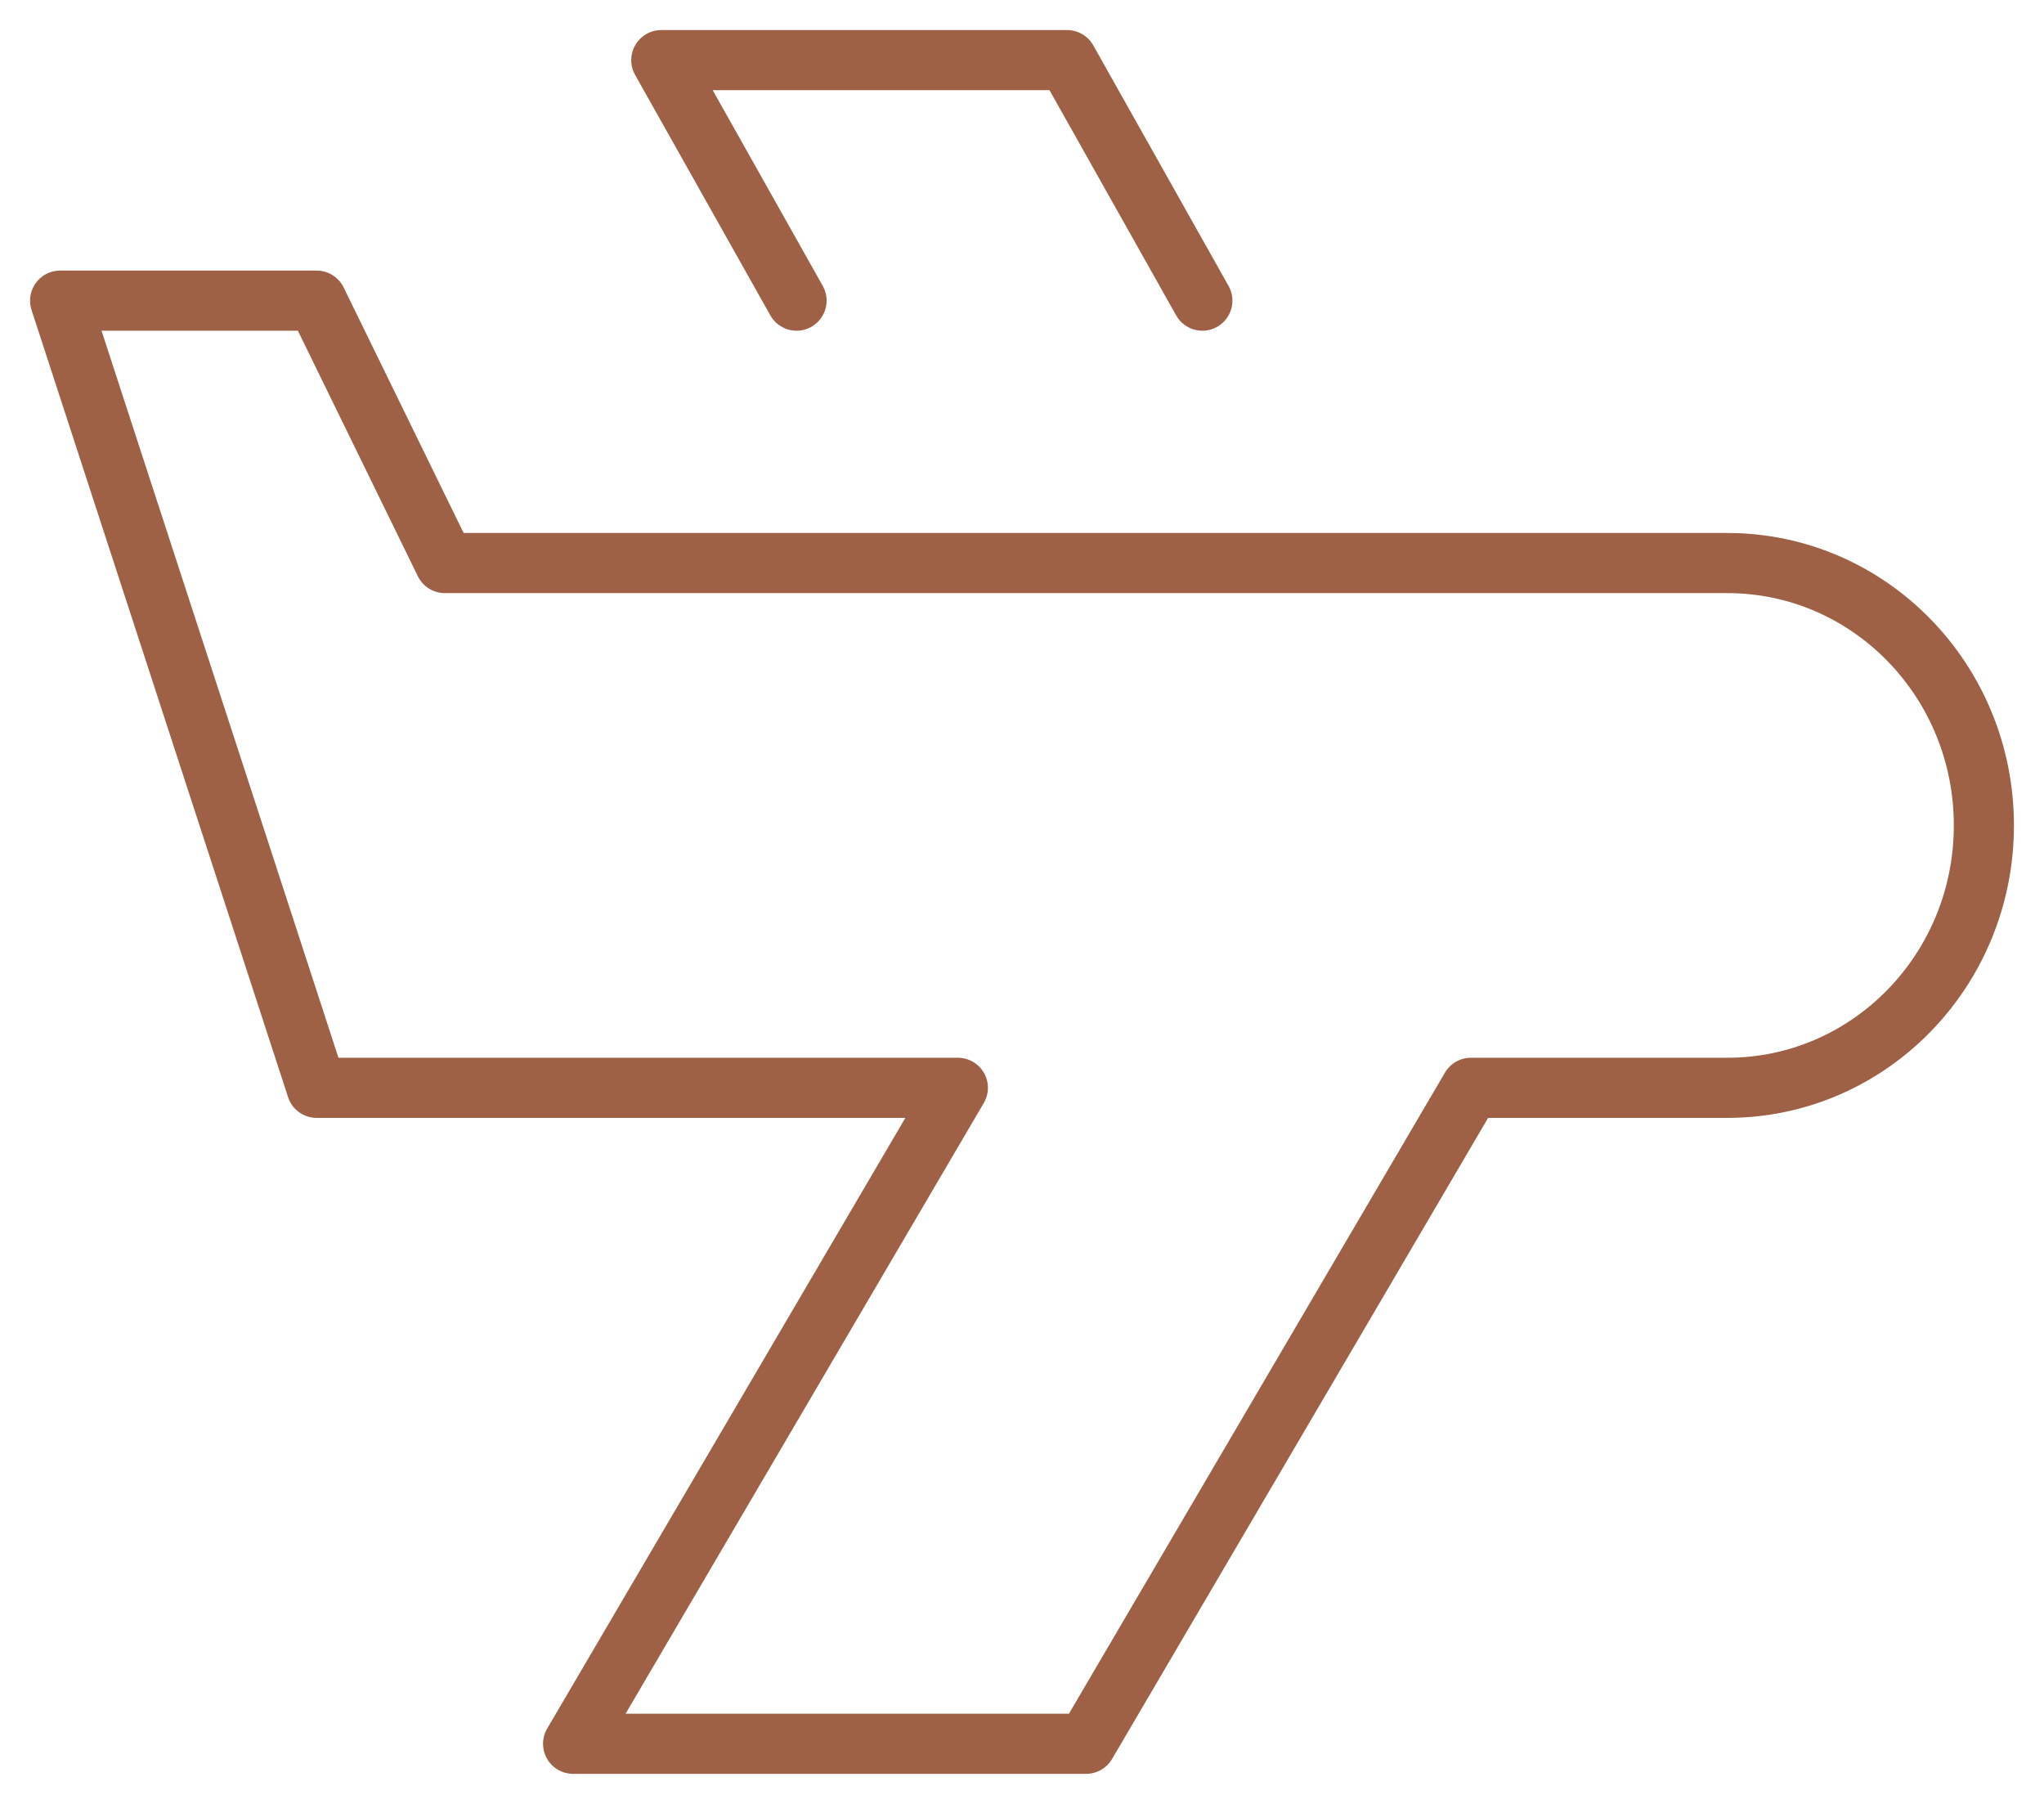 <?xml version="1.0" encoding="UTF-8"?>
<svg width="34px" height="30px" viewBox="0 0 34 30" version="1.1" xmlns="http://www.w3.org/2000/svg" xmlns:xlink="http://www.w3.org/1999/xlink">
    <!-- Generator: Sketch 52.6 (67491) - http://www.bohemiancoding.com/sketch -->
    <title>Group 5 Copy 2</title>
    <desc>Created with Sketch.</desc>
    <g id="Page-1" stroke="none" stroke-width="1" fill="none" fill-rule="evenodd" stroke-linecap="round" stroke-linejoin="round">
        <g id="airline-manage-account" transform="translate(-559, -1081)" stroke="#9E6146">
            <g id="Group-5-Copy-2" transform="translate(560, 1082)">
                <path d="M27.733,8.364 L6.4,8.364 L4.267,4 L0,4 L4.267,17.091 L14.933,17.091 L8.533,28 L17.067,28 L23.467,17.091 L27.733,17.091 C30.091,17.091 32,15.138 32,12.727 C32,10.316 30.091,8.364 27.733,8.364 Z" id="Stroke-1"></path>
                <polyline id="Stroke-3" points="19 4 16.75 0 10 0 12.25 4"></polyline>
            </g>
        </g>
    </g>
</svg>